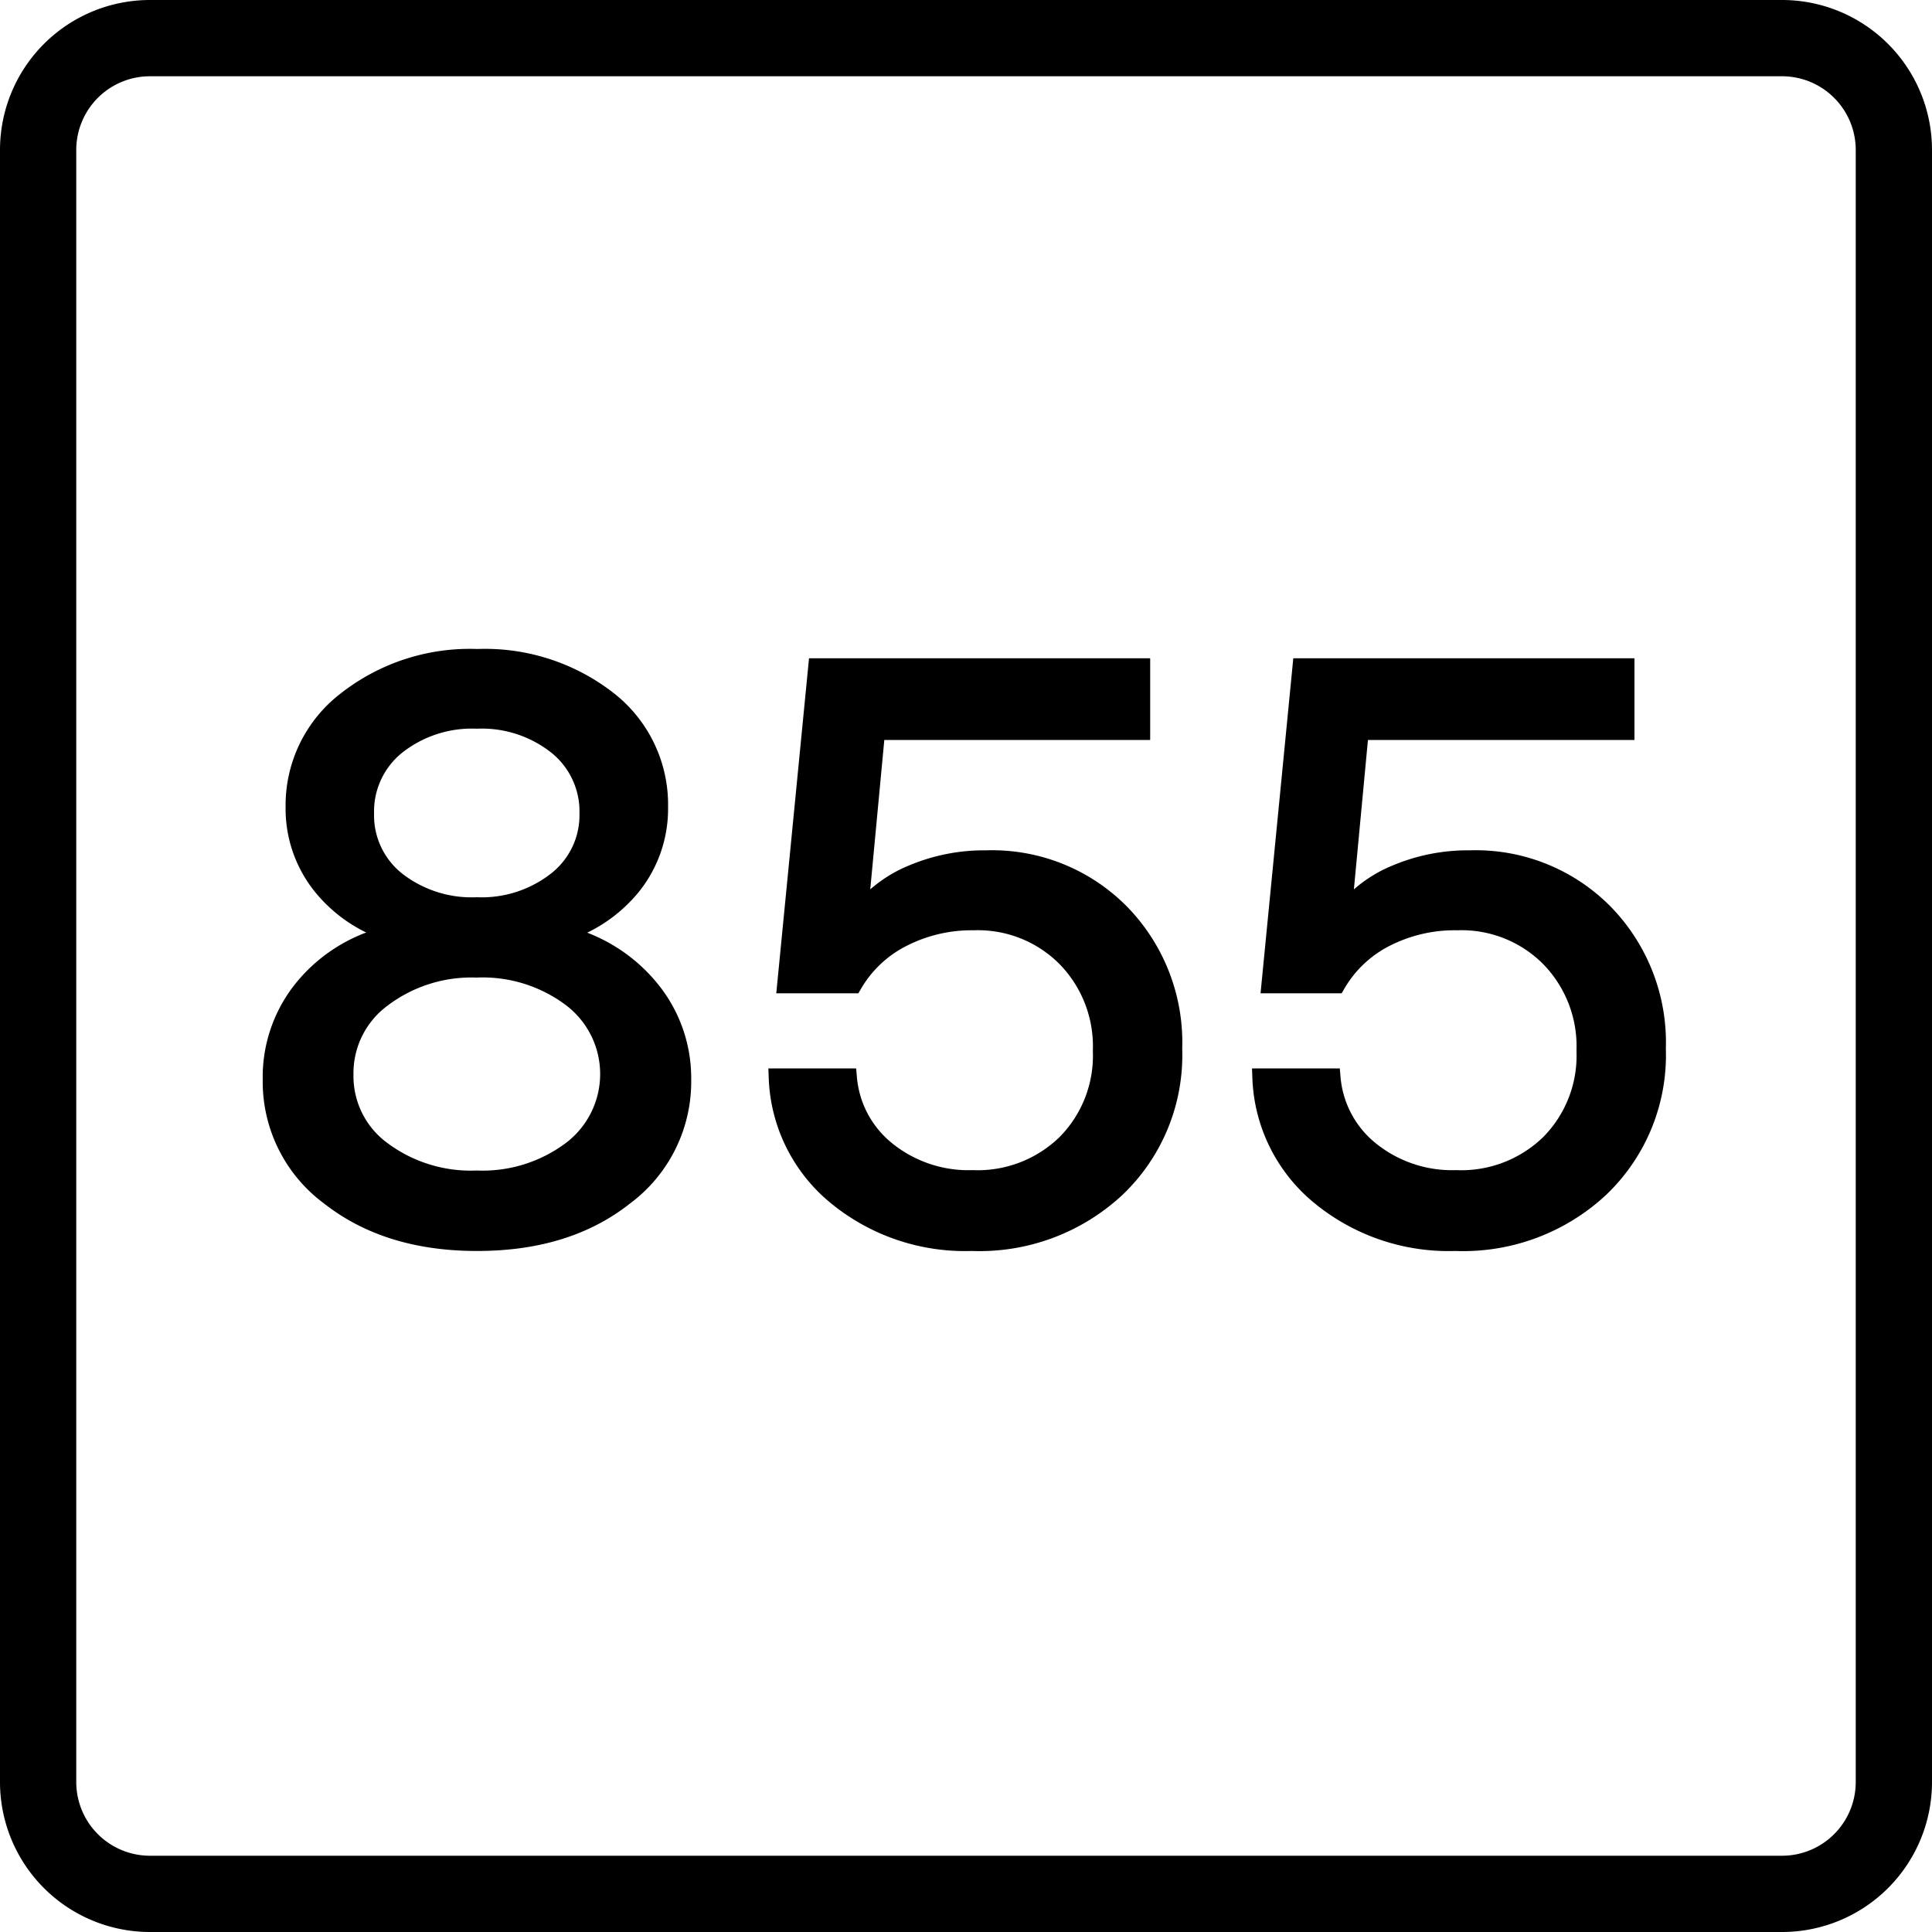 <svg id="Layer_1" data-name="Layer 1" xmlns="http://www.w3.org/2000/svg" viewBox="0 0 152 152"><defs><style>.cls-1{stroke:#000;stroke-miterlimit:10;stroke-width:1.5px;}</style></defs><path d="M142.21,154H13.79A11.8,11.8,0,0,1,2,142.21V13.79A11.8,11.8,0,0,1,13.79,2H142.21A11.8,11.8,0,0,1,154,13.79V142.21A11.8,11.8,0,0,1,142.21,154ZM13.79,8A5.8,5.8,0,0,0,8,13.79V142.21A5.8,5.8,0,0,0,13.79,148H142.21a5.8,5.8,0,0,0,5.79-5.79V13.79A5.8,5.8,0,0,0,142.21,8Z" transform="translate(-2 -2)"/><path class="cls-1" d="M39.51,99.67q-7,0-11.56-3.58a11.17,11.17,0,0,1-4.53-9.15A11,11,0,0,1,26,79.65,12.26,12.26,0,0,1,33,75.52V75.4a11.16,11.16,0,0,1-5.69-3.77,9.65,9.65,0,0,1-2.09-6.16,10.33,10.33,0,0,1,4.07-8.34,15.69,15.69,0,0,1,10.26-3.32,15.71,15.71,0,0,1,10.26,3.3,10.38,10.38,0,0,1,4,8.39,9.68,9.68,0,0,1-2.07,6.12,11.25,11.25,0,0,1-5.69,3.78v.12A12.52,12.52,0,0,1,53,79.68a11,11,0,0,1,2.63,7.26,11.19,11.19,0,0,1-4.52,9.15Q46.58,99.68,39.51,99.67Zm0-4.83A11.67,11.67,0,0,0,47,92.5a7.55,7.55,0,0,0,0-12,11.67,11.67,0,0,0-7.52-2.34A11.66,11.66,0,0,0,32,80.55a7.35,7.35,0,0,0-2.94,6,7.26,7.26,0,0,0,3,6A11.71,11.71,0,0,0,39.51,94.84Zm0-21.5a9.6,9.6,0,0,0,6.35-2.06A6.58,6.58,0,0,0,48.34,66a6.67,6.67,0,0,0-2.46-5.34,9.56,9.56,0,0,0-6.37-2.08,9.59,9.59,0,0,0-6.37,2.08A6.67,6.67,0,0,0,30.68,66a6.59,6.59,0,0,0,2.46,5.29A9.64,9.64,0,0,0,39.51,73.34Z" transform="translate(-2 -2)"/><path class="cls-1" d="M78.45,99.67a15.89,15.89,0,0,1-10.62-3.6,12.56,12.56,0,0,1-4.6-9.26h5.44a8.26,8.26,0,0,0,3.11,5.77,10.29,10.29,0,0,0,6.73,2.23A10,10,0,0,0,85.88,92a9.85,9.85,0,0,0,2.85-7.32,10,10,0,0,0-2.85-7.37,9.8,9.8,0,0,0-7.27-2.87A12,12,0,0,0,73,75.74,9.4,9.4,0,0,0,69.1,79.4H63.9l2.43-24.86H91.74v4.93H70.89L69.53,73.92h.13a10,10,0,0,1,4.13-3.13,14.47,14.47,0,0,1,5.8-1.14,14.16,14.16,0,0,1,10.54,4.2,14.54,14.54,0,0,1,4.13,10.66,14.43,14.43,0,0,1-4.43,10.92A15.75,15.75,0,0,1,78.45,99.67Z" transform="translate(-2 -2)"/><path class="cls-1" d="M116.5,99.67a15.89,15.89,0,0,1-10.62-3.6,12.56,12.56,0,0,1-4.6-9.26h5.44a8.26,8.26,0,0,0,3.11,5.77,10.29,10.29,0,0,0,6.73,2.23A10,10,0,0,0,123.93,92a9.85,9.85,0,0,0,2.85-7.32,10,10,0,0,0-2.85-7.37,9.8,9.8,0,0,0-7.27-2.87A12,12,0,0,0,111,75.74a9.4,9.4,0,0,0-3.88,3.66H102l2.43-24.86h25.41v4.93H108.94l-1.36,14.45h.13a10,10,0,0,1,4.13-3.13,14.47,14.47,0,0,1,5.8-1.14,14.16,14.16,0,0,1,10.54,4.2,14.54,14.54,0,0,1,4.13,10.66,14.43,14.43,0,0,1-4.43,10.92A15.75,15.75,0,0,1,116.5,99.67Z" transform="translate(-2 -2)"/></svg>
